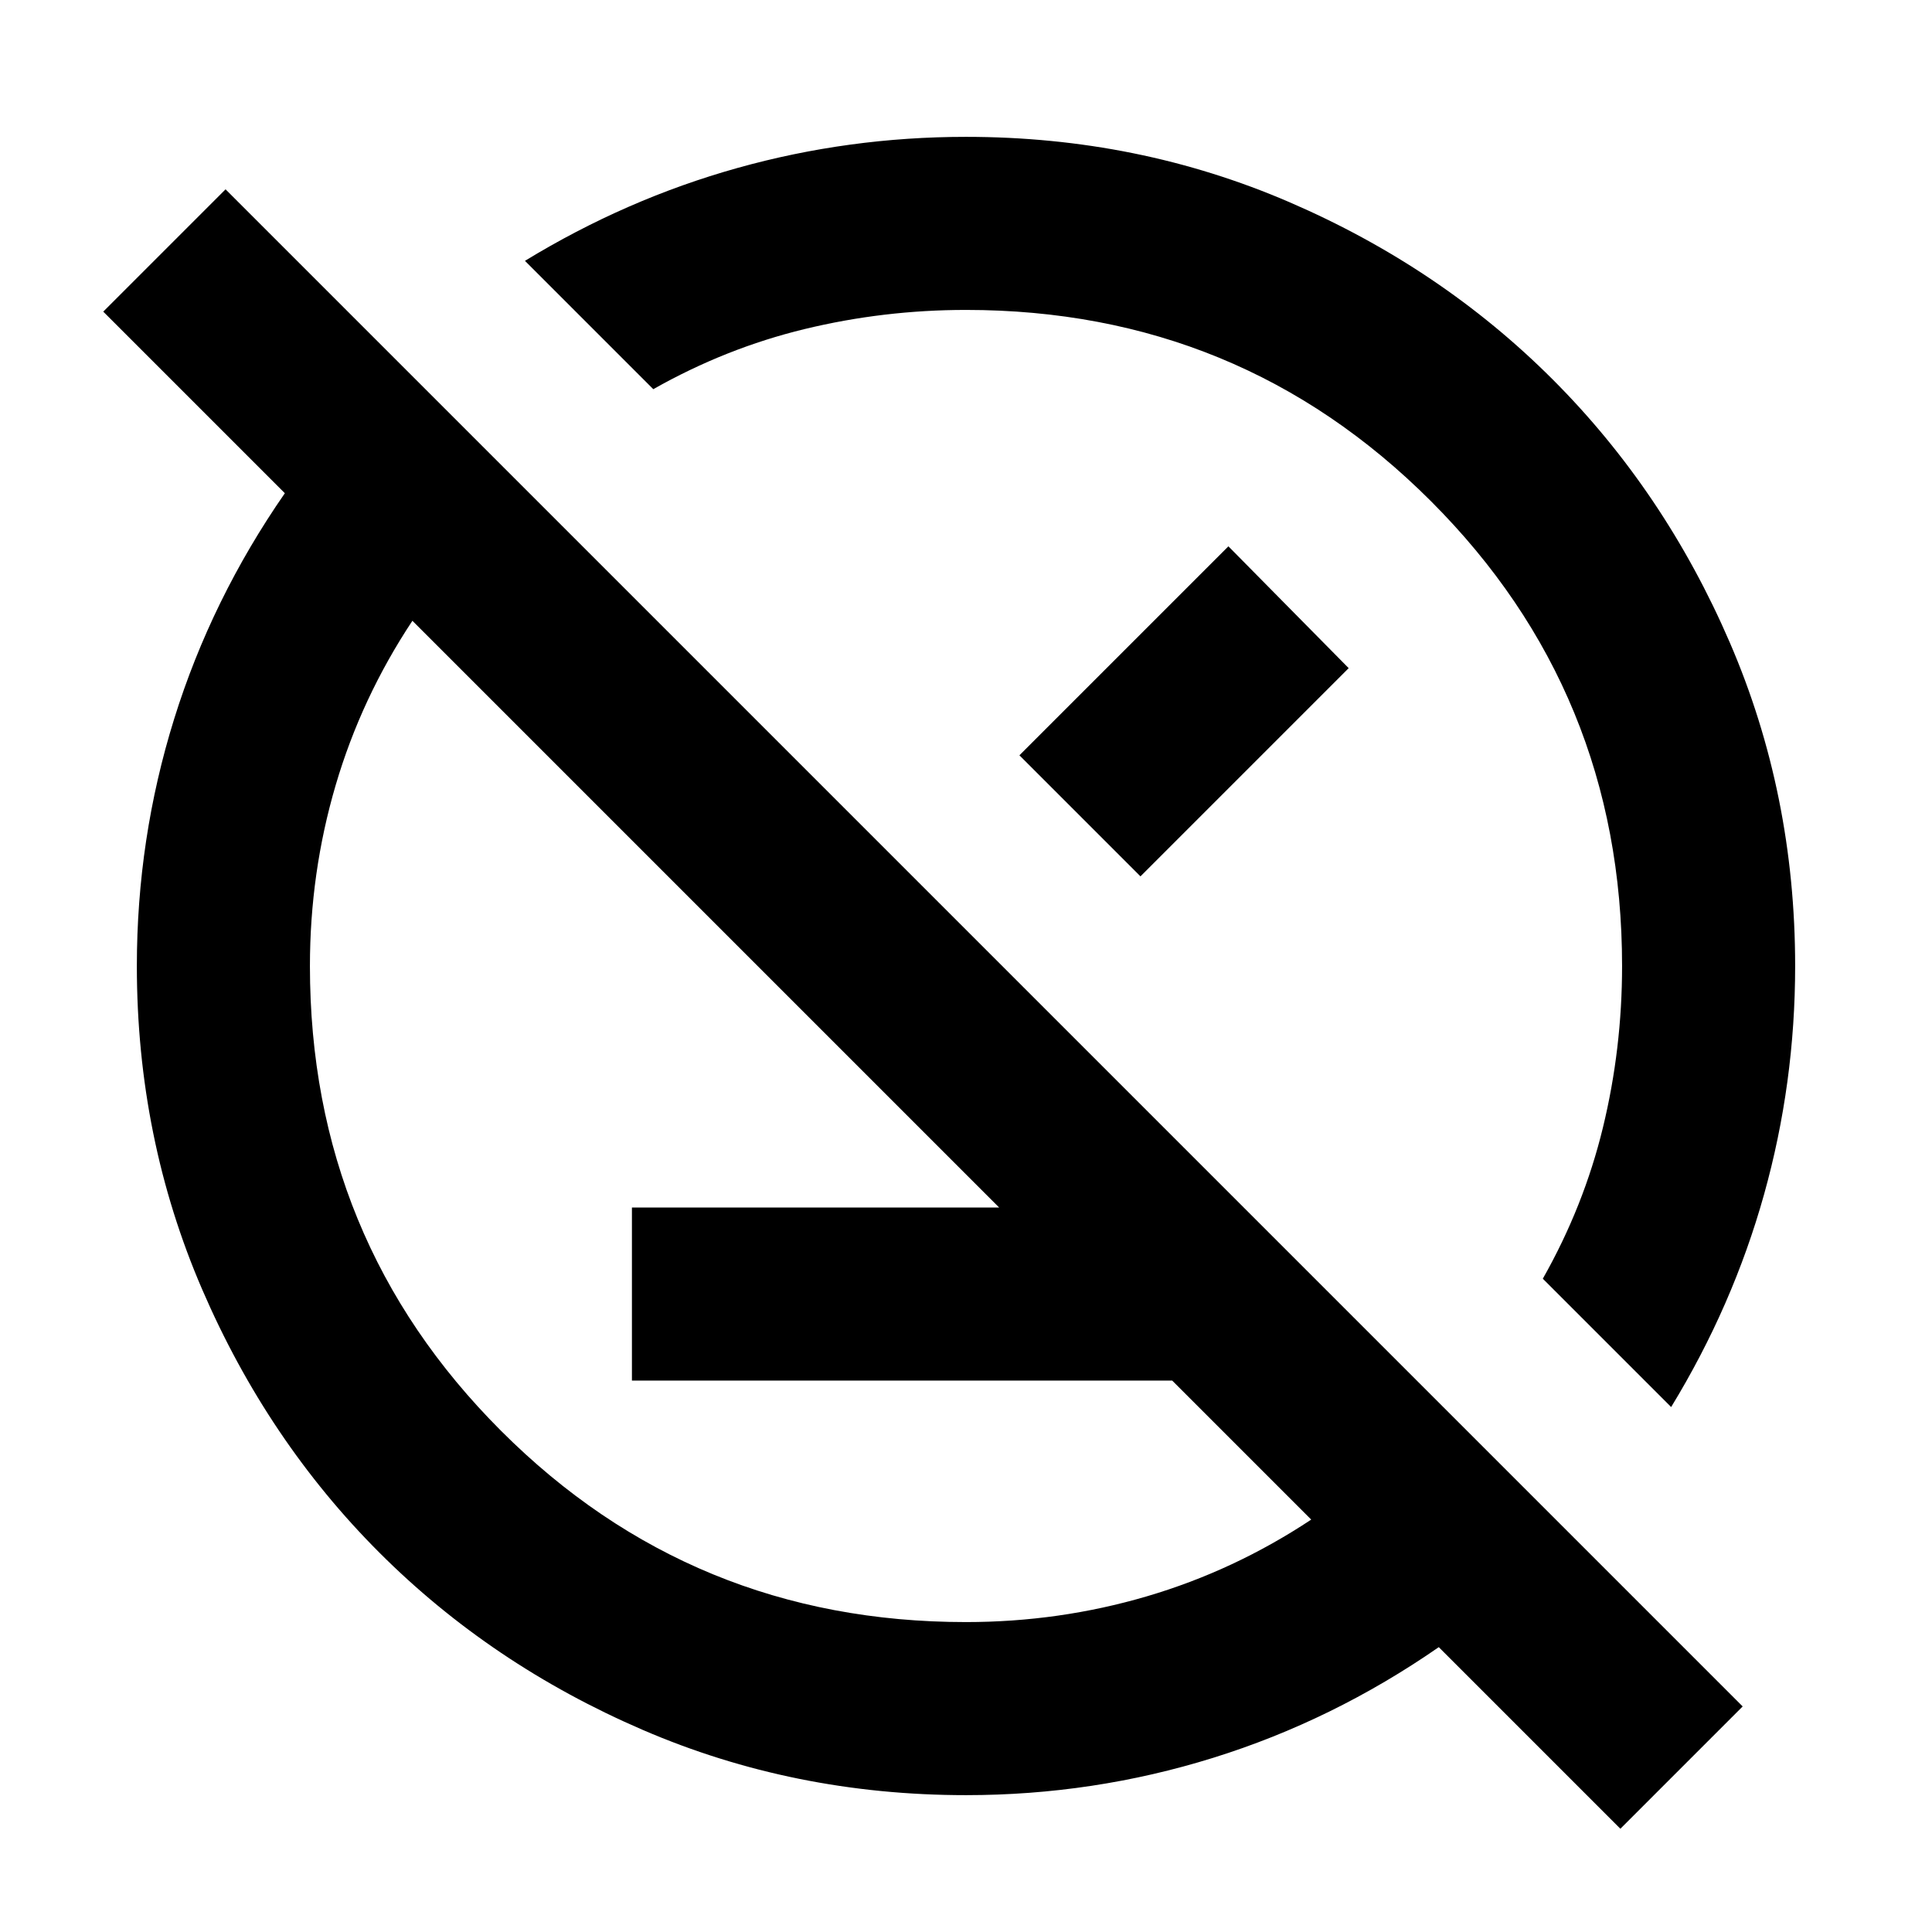 <svg xmlns="http://www.w3.org/2000/svg" height="24" viewBox="0 -960 960 960" width="24"><path d="M314.001-274.001v-85.998h304l85.998 85.998H314.001ZM805.154-51.31l-90.231-90.23q-52.615 36.461-112.139 55Q543.259-68.001 480-68.001q-85.49 0-160.679-32.445-75.19-32.445-130.81-88.065-55.62-55.62-88.065-130.81Q68.001-394.51 68.001-480q0-63.259 18.539-122.784 18.539-59.524 55-112.139l-90.23-90.231 60.768-60.768 753.844 753.844-60.768 60.768Zm25.23-209.537-63.769-63.768q20.385-36 29.885-75.158Q806-438.932 806-480q0-136-95-231t-231-95q-40.936 0-80.16 9.5-39.225 9.5-75.225 29.885l-63.768-63.769q50.308-30.692 105.602-46.153Q421.743-891.999 480-891.999q85.49 0 160.679 32.445 75.19 32.445 130.81 88.065 55.62 55.62 88.065 130.81Q891.999-565.49 891.999-480q0 58.257-15.462 113.551-15.461 55.294-46.153 105.602ZM651.54-204.924 204.924-651.54q-25.385 38.308-38.155 81.764Q154-526.321 154-480q0 136 95 231t231 95q46.321 0 89.776-12.769 43.456-12.77 81.764-38.155ZM566-566ZM403.462-403.462Zm103.077-181.23 103.846-103.845L670.153-628 566.692-524.539l-60.153-60.153Z"/></svg>